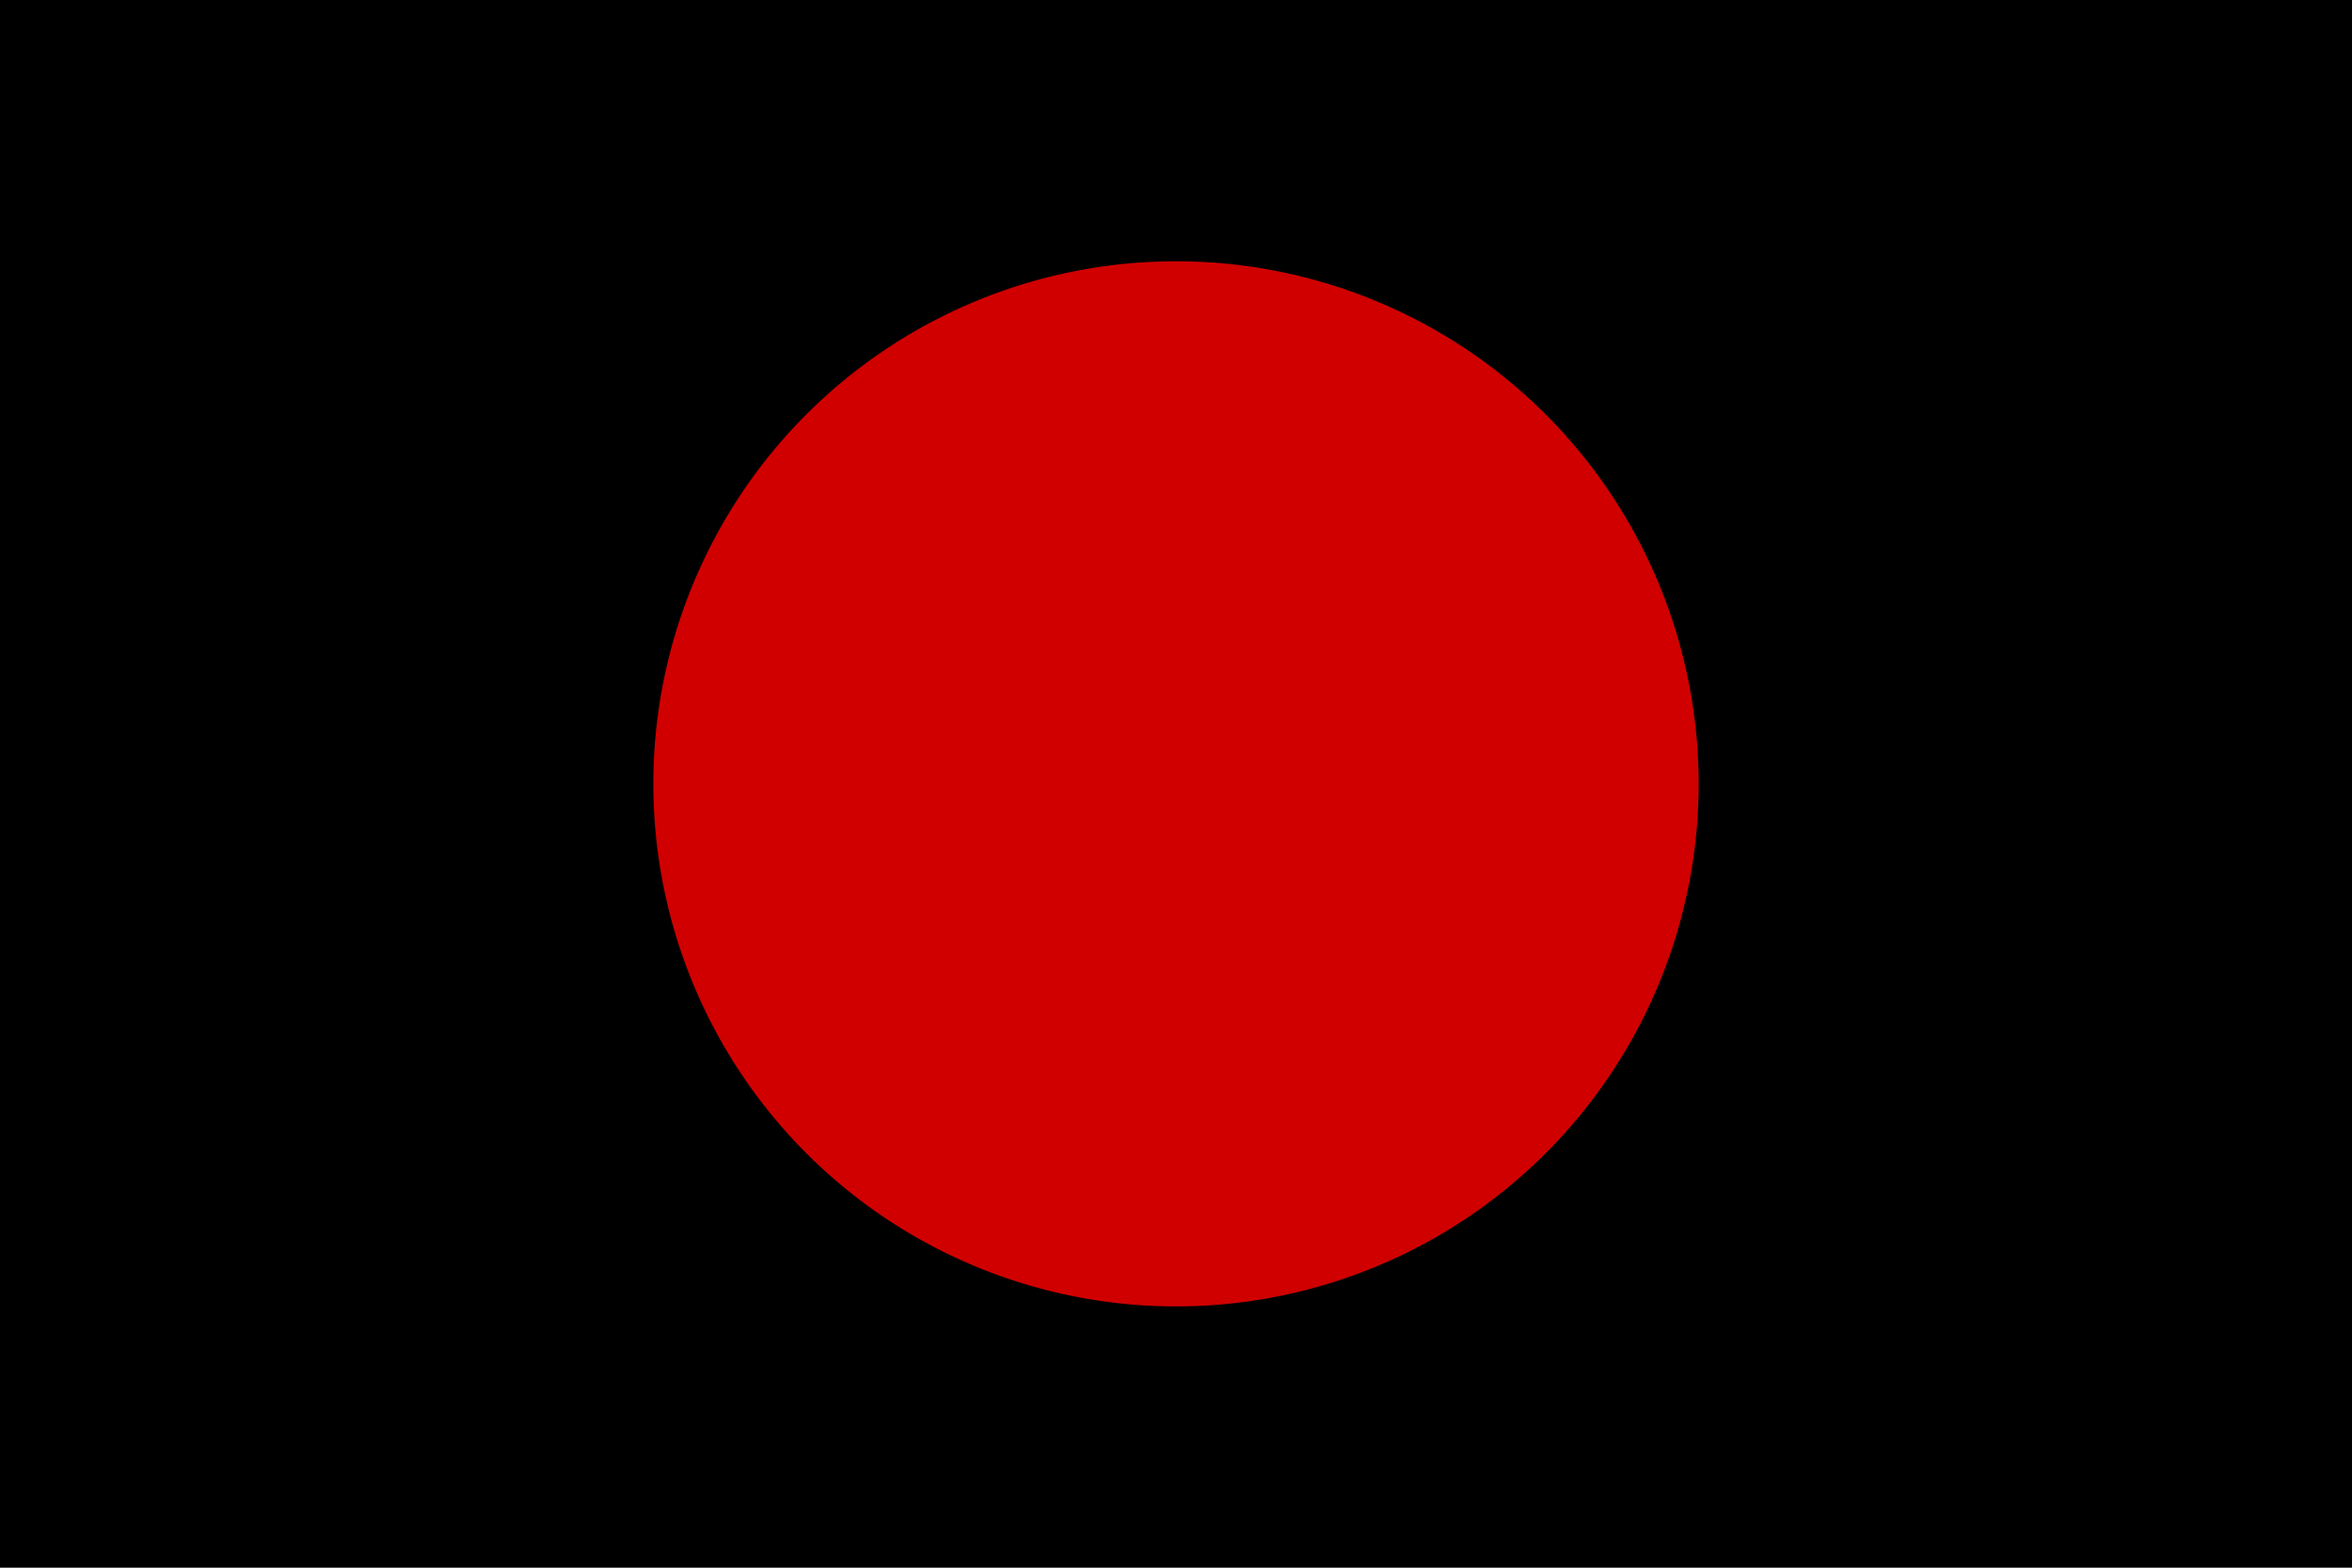 <svg xmlns="http://www.w3.org/2000/svg" xml:space="preserve" id="svg1" width="4608" height="3072" version="1.1" viewBox="0 0 1219.2 812.8"><defs id="defs1"><style id="style1">.cls-1{fill:#0283c0}.cls-2{fill:#fff}.cls-3{fill:#ef483f}</style></defs><path id="rect1" d="M 0 0 L 0 812.8 L 1219.2 812.8 L 1219.2 0 L 0 0 z" style="fill:#000;fill-rule:evenodd;stroke:none;stroke-width:8.467;stroke-linecap:round;stroke-linejoin:round;fill-opacity:1"/><path id="path1" d="M 609.6 135.467 A 270.933 270.933 0 0 0 338.667 406.4 A 270.933 270.933 0 0 0 609.6 677.333 A 270.933 270.933 0 0 0 880.533 406.4 A 270.933 270.933 0 0 0 609.6 135.467 z" style="fill:#d00000;stroke-width:1;stroke-linecap:round;stroke-linejoin:round;stroke-miterlimit:128;fill-opacity:1"/></svg>